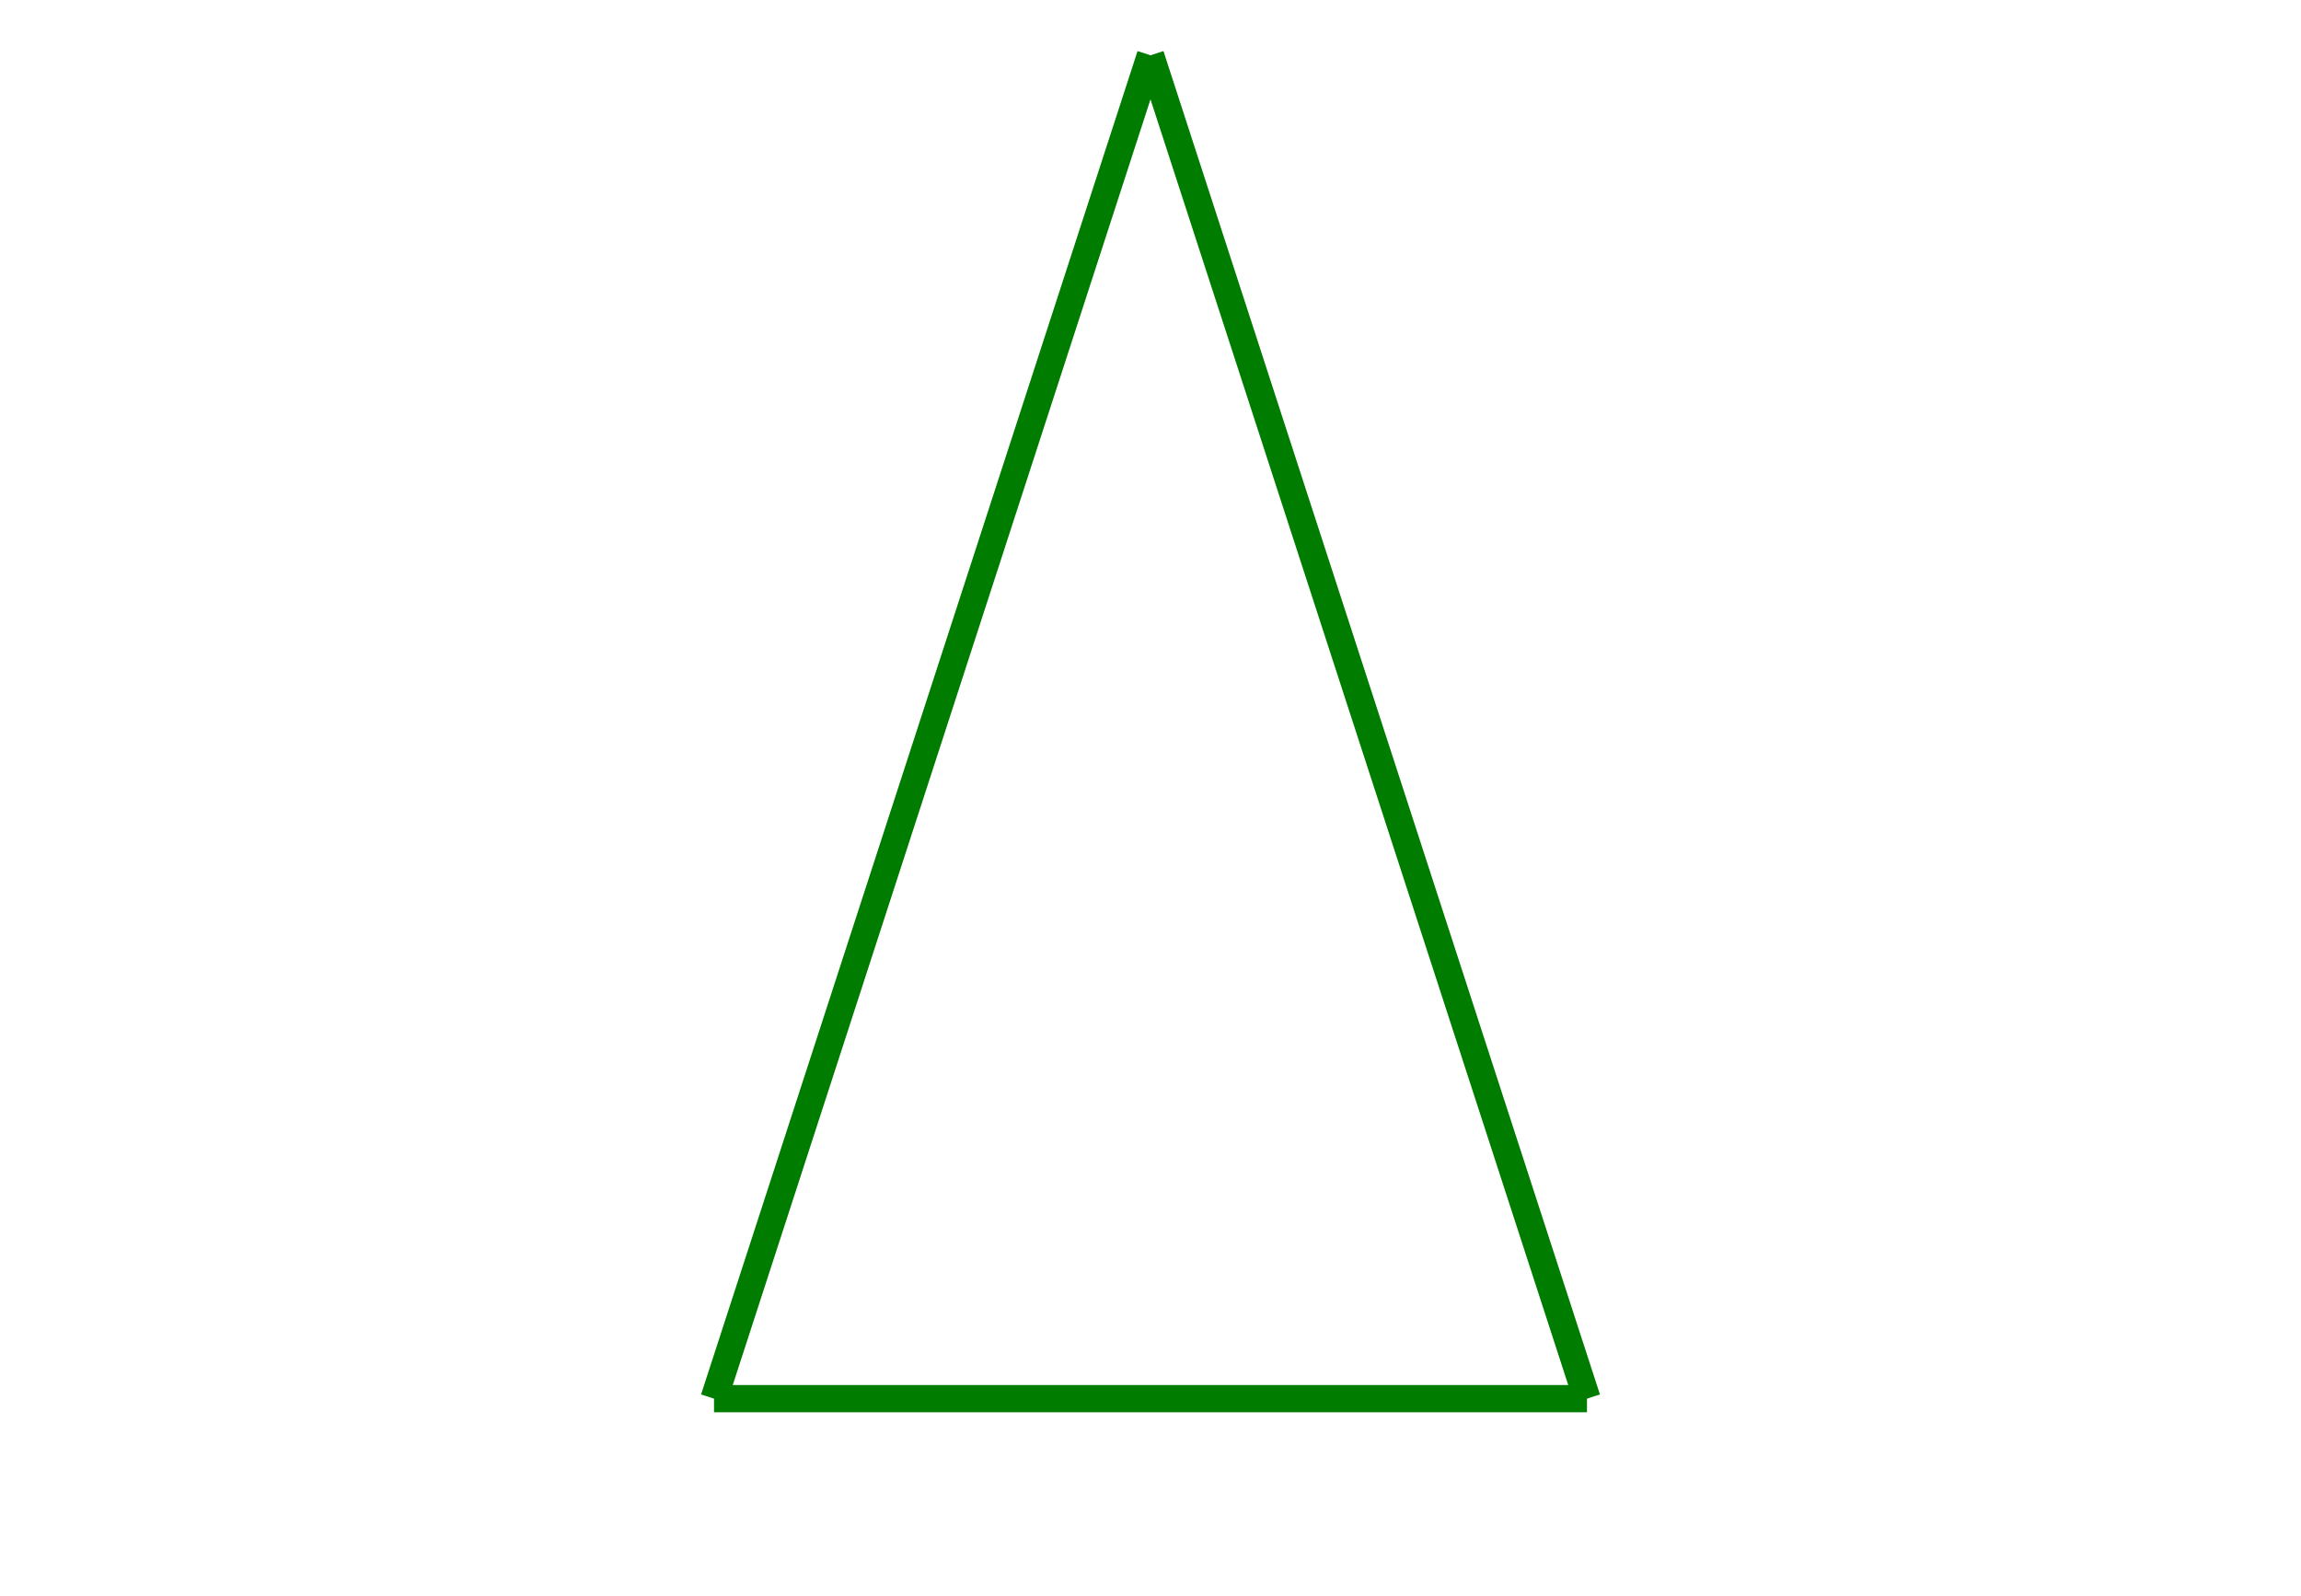 <?xml version="1.0" encoding="UTF-8" standalone="no"?>
<svg
   xmlns:dc="http://purl.org/dc/elements/1.1/"
   xmlns:cc="http://creativecommons.org/ns#"
   xmlns:rdf="http://www.w3.org/1999/02/22-rdf-syntax-ns#"
   xmlns:svg="http://www.w3.org/2000/svg"
   xmlns="http://www.w3.org/2000/svg"
   xmlns:sodipodi="http://sodipodi.sourceforge.net/DTD/sodipodi-0.dtd"
   xmlns:inkscape="http://www.inkscape.org/namespaces/inkscape"
   width="845"
   height="586"
   id="svg3037"
   version="1.1"
   inkscape:version="0.48.3.1 r9886"
   sodipodi:docname="golden-tri.svg">
  <defs
     id="defs3047" />
  <sodipodi:namedview
     pagecolor="#ffffff"
     bordercolor="#666666"
     borderopacity="1"
     objecttolerance="10"
     gridtolerance="10"
     guidetolerance="10"
     inkscape:pageopacity="0"
     inkscape:pageshadow="2"
     inkscape:window-width="1024"
     inkscape:window-height="678"
     id="namedview3045"
     showgrid="false"
     inkscape:zoom="0.75255973"
     inkscape:cx="199.9263"
     inkscape:cy="293"
     inkscape:window-x="-2"
     inkscape:window-y="32"
     inkscape:window-maximized="1"
     inkscape:current-layer="svg3037" />
  <g
     id="g3051"
     style="stroke-width:10;stroke-miterlimit:4;stroke-dasharray:none">
    <line
       id="line3039"
       style="stroke:rgb(0, 124, 0);stroke-width:10;stroke-miterlimit:4;stroke-dasharray:none"
       y2="513.617"
       x2="262.212"
       y1="20.302"
       x1="422.5" />
    <line
       id="line3041"
       style="stroke:rgb(0, 124, 0);stroke-width:10;stroke-miterlimit:4;stroke-dasharray:none"
       y2="20.302"
       x2="422.5"
       y1="513.617"
       x1="582.788" />
    <line
       id="line3043"
       style="stroke:rgb(0, 124, 0);stroke-width:10;stroke-miterlimit:4;stroke-dasharray:none"
       y2="513.617"
       x2="582.788"
       y1="513.617"
       x1="262.212" />
  </g>
</svg>
